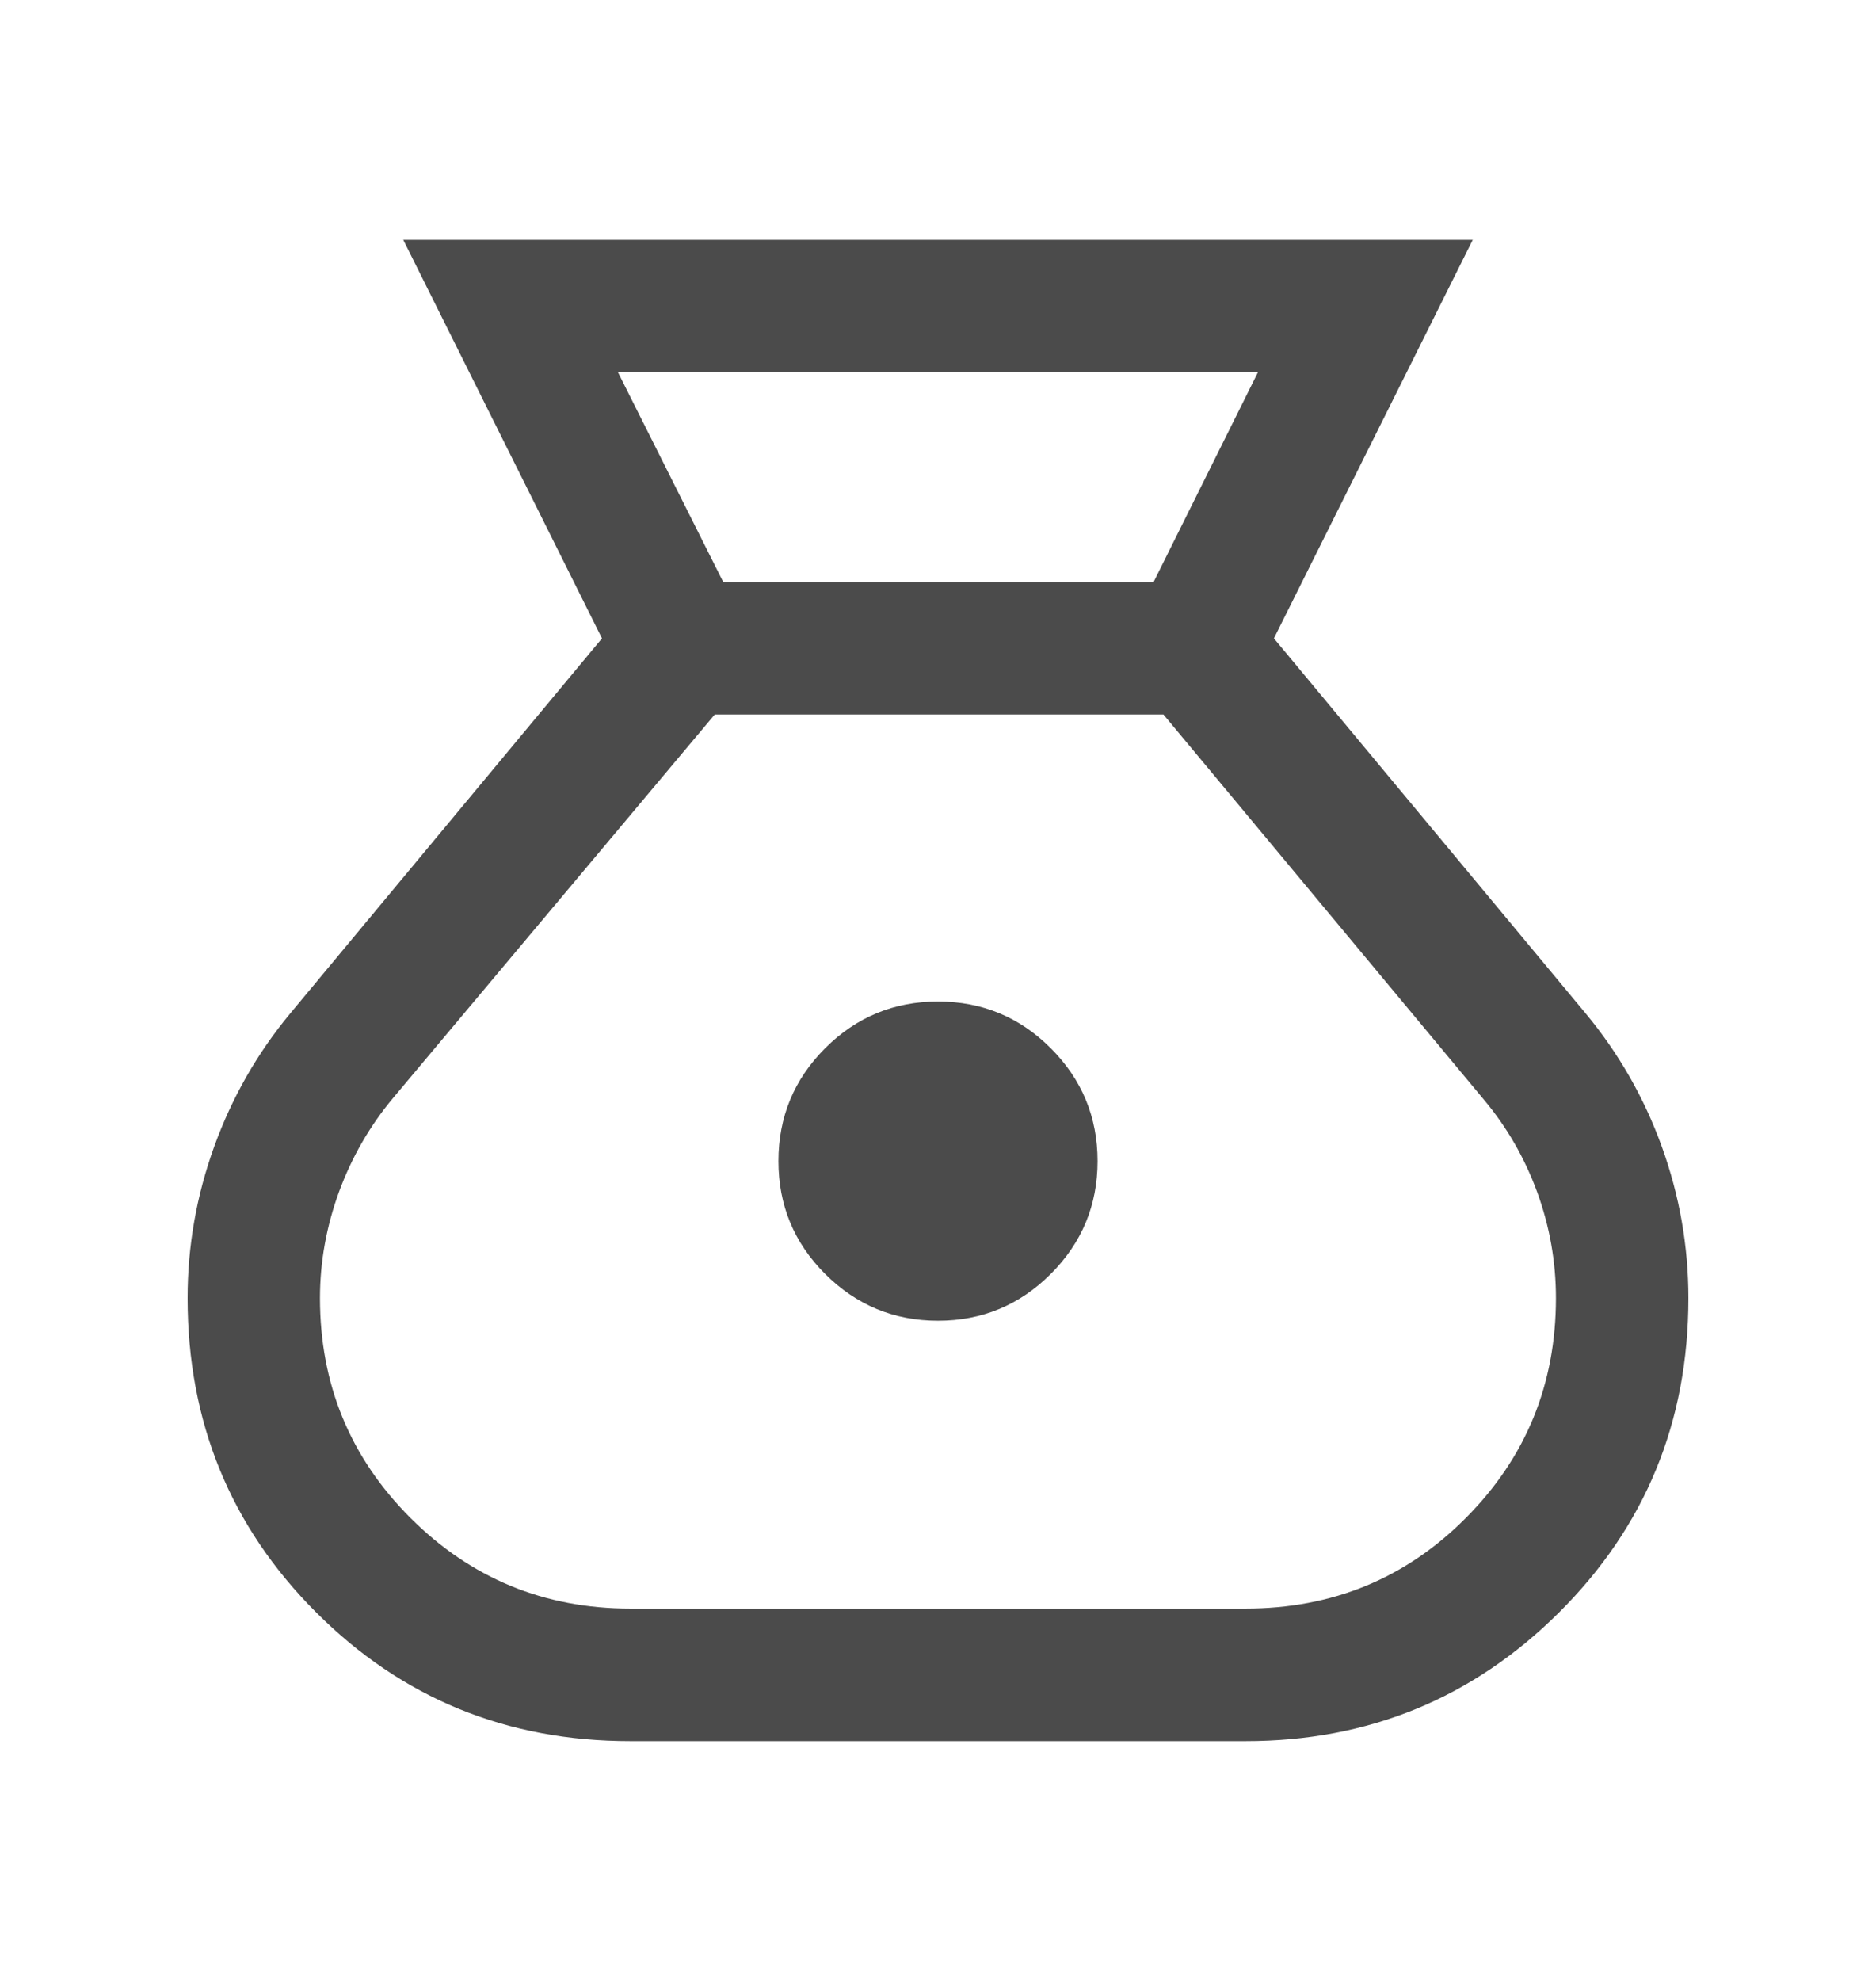 <svg width="18" height="19" viewBox="0 0 18 19" fill="none" xmlns="http://www.w3.org/2000/svg">
<path d="M6.048 16.7C4.861 16.7 3.856 16.288 3.034 15.466C2.211 14.643 1.8 13.638 1.8 12.451C1.8 11.953 1.885 11.469 2.055 10.998C2.225 10.528 2.468 10.102 2.785 9.72L5.776 6.123L3.869 2.3H14.131L12.223 6.123L15.214 9.72C15.531 10.102 15.775 10.528 15.945 10.998C16.115 11.469 16.2 11.953 16.2 12.451C16.2 13.638 15.786 14.643 14.959 15.466C14.132 16.288 13.13 16.7 11.951 16.7H6.048ZM9 12.668C8.577 12.668 8.217 12.518 7.917 12.219C7.618 11.92 7.469 11.559 7.469 11.137C7.469 10.714 7.618 10.354 7.917 10.054C8.217 9.755 8.577 9.606 9 9.606C9.422 9.606 9.783 9.755 10.082 10.054C10.381 10.354 10.531 10.714 10.531 11.137C10.531 11.559 10.381 11.92 10.082 12.219C9.783 12.518 9.422 12.668 9 12.668ZM6.939 5.582H11.069L12.07 3.57H5.929L6.939 5.582ZM6.048 15.429H11.951C12.783 15.429 13.488 15.139 14.064 14.56C14.641 13.981 14.929 13.278 14.929 12.451C14.929 12.102 14.869 11.763 14.749 11.434C14.629 11.106 14.458 10.809 14.235 10.544L11.163 6.853H6.858L3.772 10.531C3.55 10.796 3.377 11.095 3.254 11.428C3.132 11.761 3.07 12.102 3.07 12.451C3.07 13.278 3.36 13.981 3.939 14.56C4.519 15.139 5.222 15.429 6.048 15.429Z" fill="#4B4B4B"/>
</svg>
